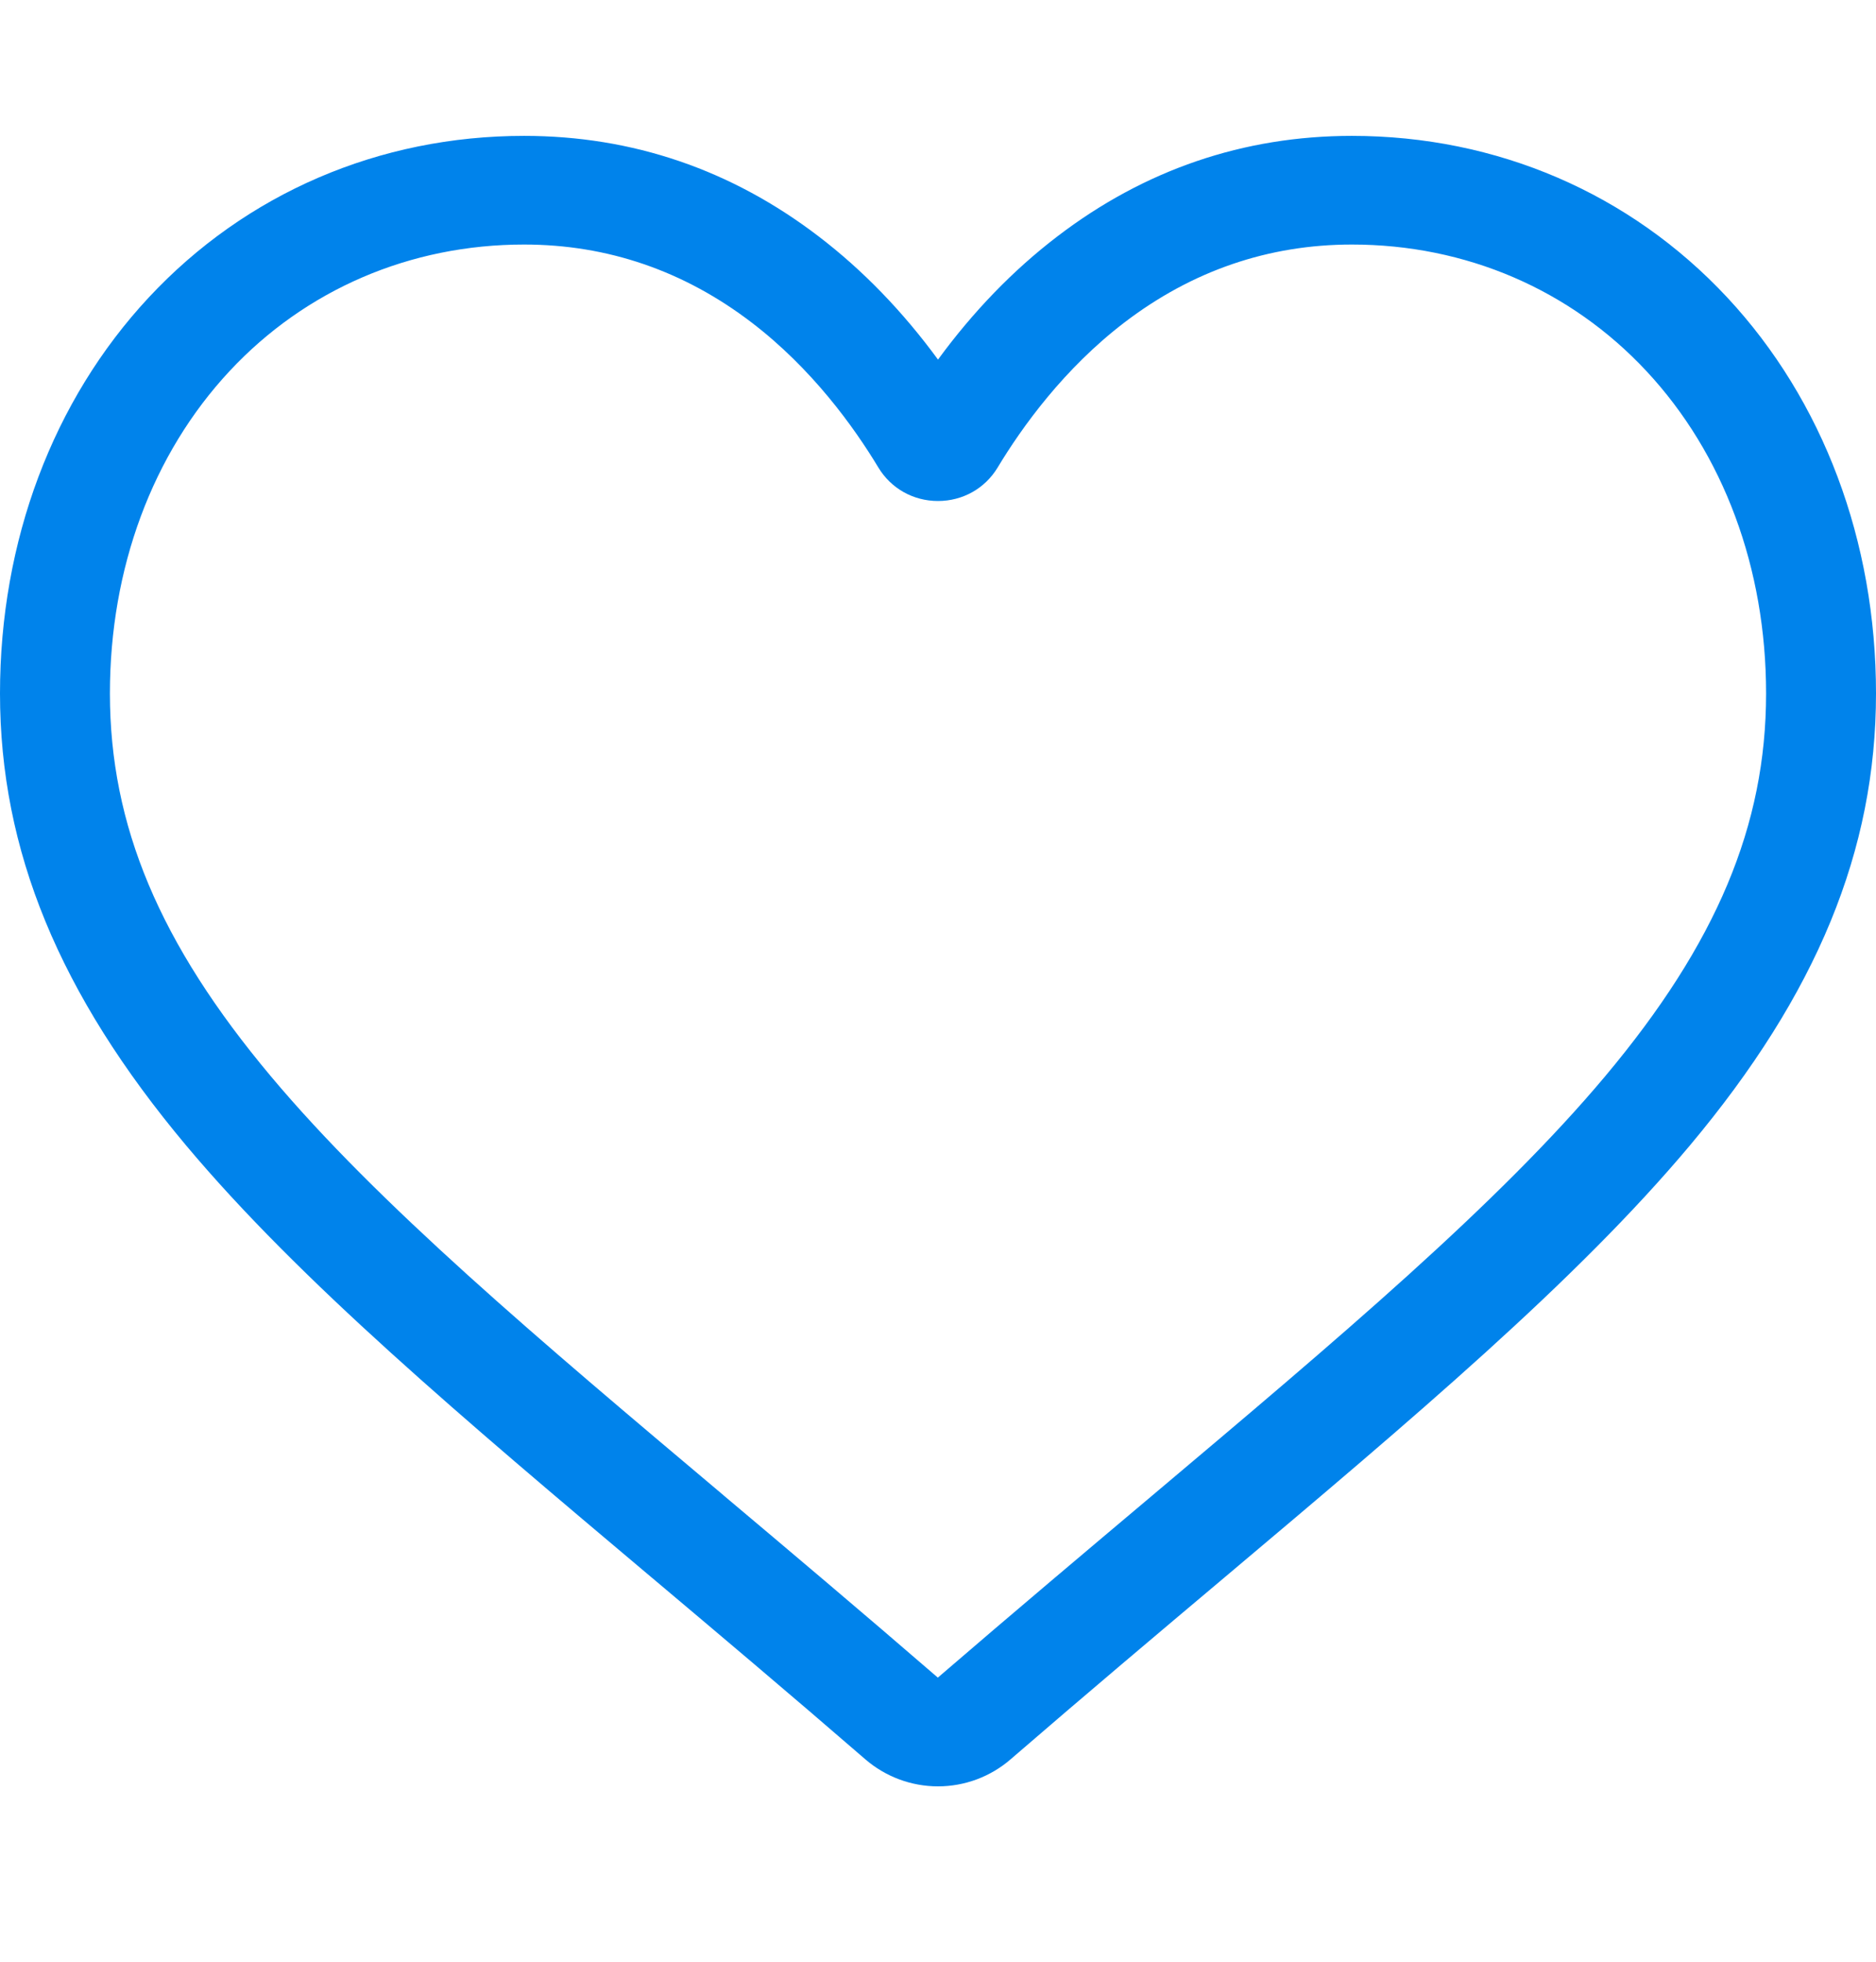 <svg width="22" height="23" viewBox="0 0 22 23" fill="none" xmlns="http://www.w3.org/2000/svg">
<path d="M11 20.944C10.687 20.944 10.385 20.831 10.149 20.628C9.261 19.859 8.404 19.137 7.648 18.5L7.644 18.497C5.428 16.63 3.514 15.017 2.182 13.429C0.693 11.653 0 9.969 0 8.13C0 6.343 0.62 4.694 1.745 3.487C2.884 2.266 4.447 1.593 6.146 1.593C7.416 1.593 8.579 1.99 9.602 2.773C10.119 3.168 10.587 3.652 11 4.216C11.413 3.652 11.881 3.168 12.398 2.773C13.421 1.99 14.584 1.593 15.854 1.593C17.553 1.593 19.116 2.266 20.255 3.487C21.38 4.694 22 6.343 22 8.13C22 9.969 21.307 11.653 19.818 13.429C18.486 15.017 16.573 16.63 14.357 18.497C13.599 19.135 12.741 19.858 11.85 20.628C11.615 20.831 11.313 20.944 11 20.944ZM6.146 2.867C4.811 2.867 3.585 3.394 2.693 4.35C1.787 5.321 1.289 6.663 1.289 8.13C1.289 9.677 1.87 11.06 3.174 12.616C4.434 14.119 6.309 15.699 8.48 17.527L8.484 17.531C9.243 18.17 10.103 18.895 10.998 19.669C11.899 18.893 12.76 18.168 13.521 17.527C15.691 15.698 17.566 14.119 18.826 12.616C20.13 11.06 20.711 9.677 20.711 8.13C20.711 6.663 20.213 5.321 19.307 4.35C18.415 3.394 17.189 2.867 15.854 2.867C14.876 2.867 13.979 3.175 13.186 3.781C12.479 4.321 11.987 5.004 11.699 5.482C11.55 5.728 11.289 5.874 11 5.874C10.711 5.874 10.45 5.728 10.301 5.482C10.013 5.004 9.521 4.321 8.814 3.781C8.021 3.175 7.124 2.867 6.146 2.867Z" fill="#0083EB"/>
</svg>
